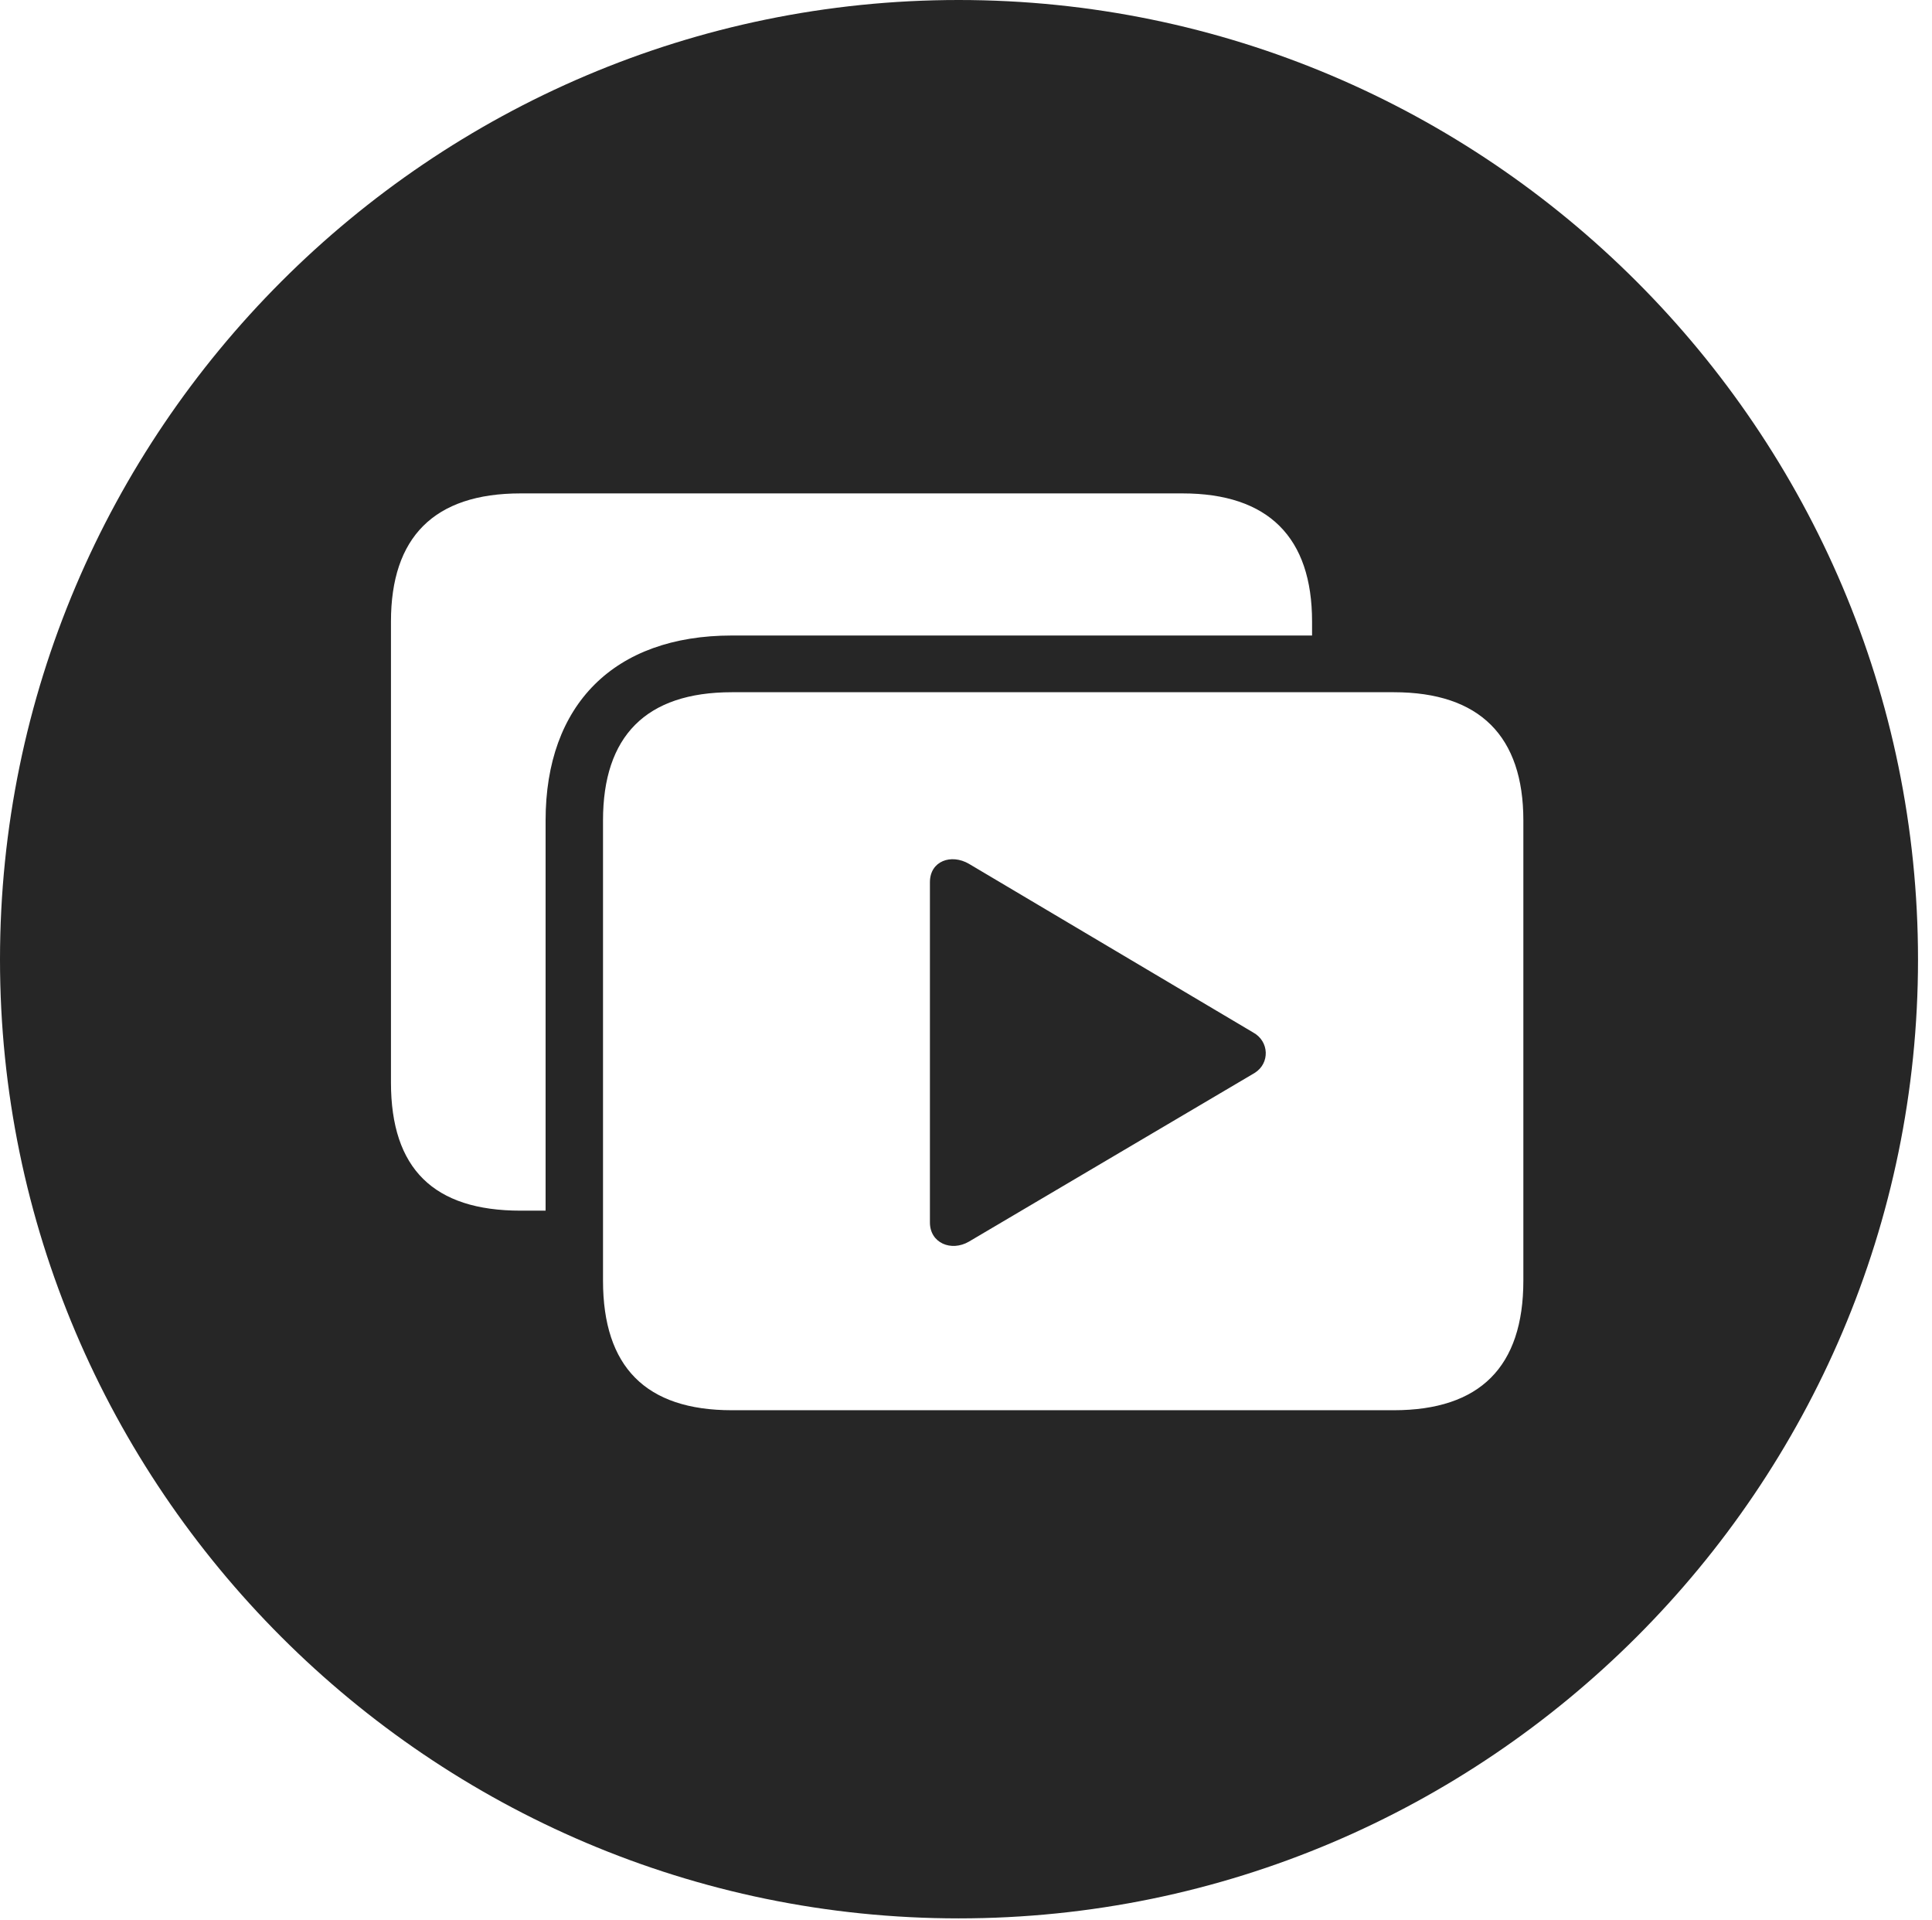 <?xml version="1.0" encoding="UTF-8"?>
<!--Generator: Apple Native CoreSVG 326-->
<!DOCTYPE svg
PUBLIC "-//W3C//DTD SVG 1.1//EN"
       "http://www.w3.org/Graphics/SVG/1.1/DTD/svg11.dtd">
<svg version="1.1" xmlns="http://www.w3.org/2000/svg" xmlns:xlink="http://www.w3.org/1999/xlink" viewBox="0 0 51.25 50.918">
 <g>
  <rect height="50.918" opacity="0" width="51.25" x="0" y="0"/>
  <path d="M50.879 25.449C50.879 39.453 39.453 50.879 25.43 50.879C11.426 50.879 0 39.453 0 25.449C0 11.426 11.426 0 25.43 0C39.453 0 50.879 11.426 50.879 25.449ZM19.414 18.359C17.129 18.359 15.996 19.531 15.996 21.758L15.996 33.965C15.996 36.25 17.129 37.402 19.414 37.402L36.973 37.402C39.258 37.402 40.41 36.25 40.41 33.965L40.41 21.758C40.41 19.531 39.258 18.359 36.973 18.359ZM25.703 22.91L33.242 27.383C33.672 27.617 33.691 28.203 33.281 28.457L25.703 32.93C25.234 33.203 24.668 32.969 24.668 32.422L24.668 23.398C24.668 22.832 25.234 22.637 25.703 22.91ZM13.809 13.086C11.504 13.086 10.371 14.258 10.371 16.484L10.371 28.711C10.371 30.996 11.504 32.109 13.809 32.109L14.473 32.109L14.473 21.758C14.473 18.691 16.289 16.855 19.414 16.855L34.805 16.855L34.805 16.484C34.805 14.258 33.652 13.086 31.367 13.086Z" fill="black" fill-opacity="0.85"/>
 </g>
</svg>
